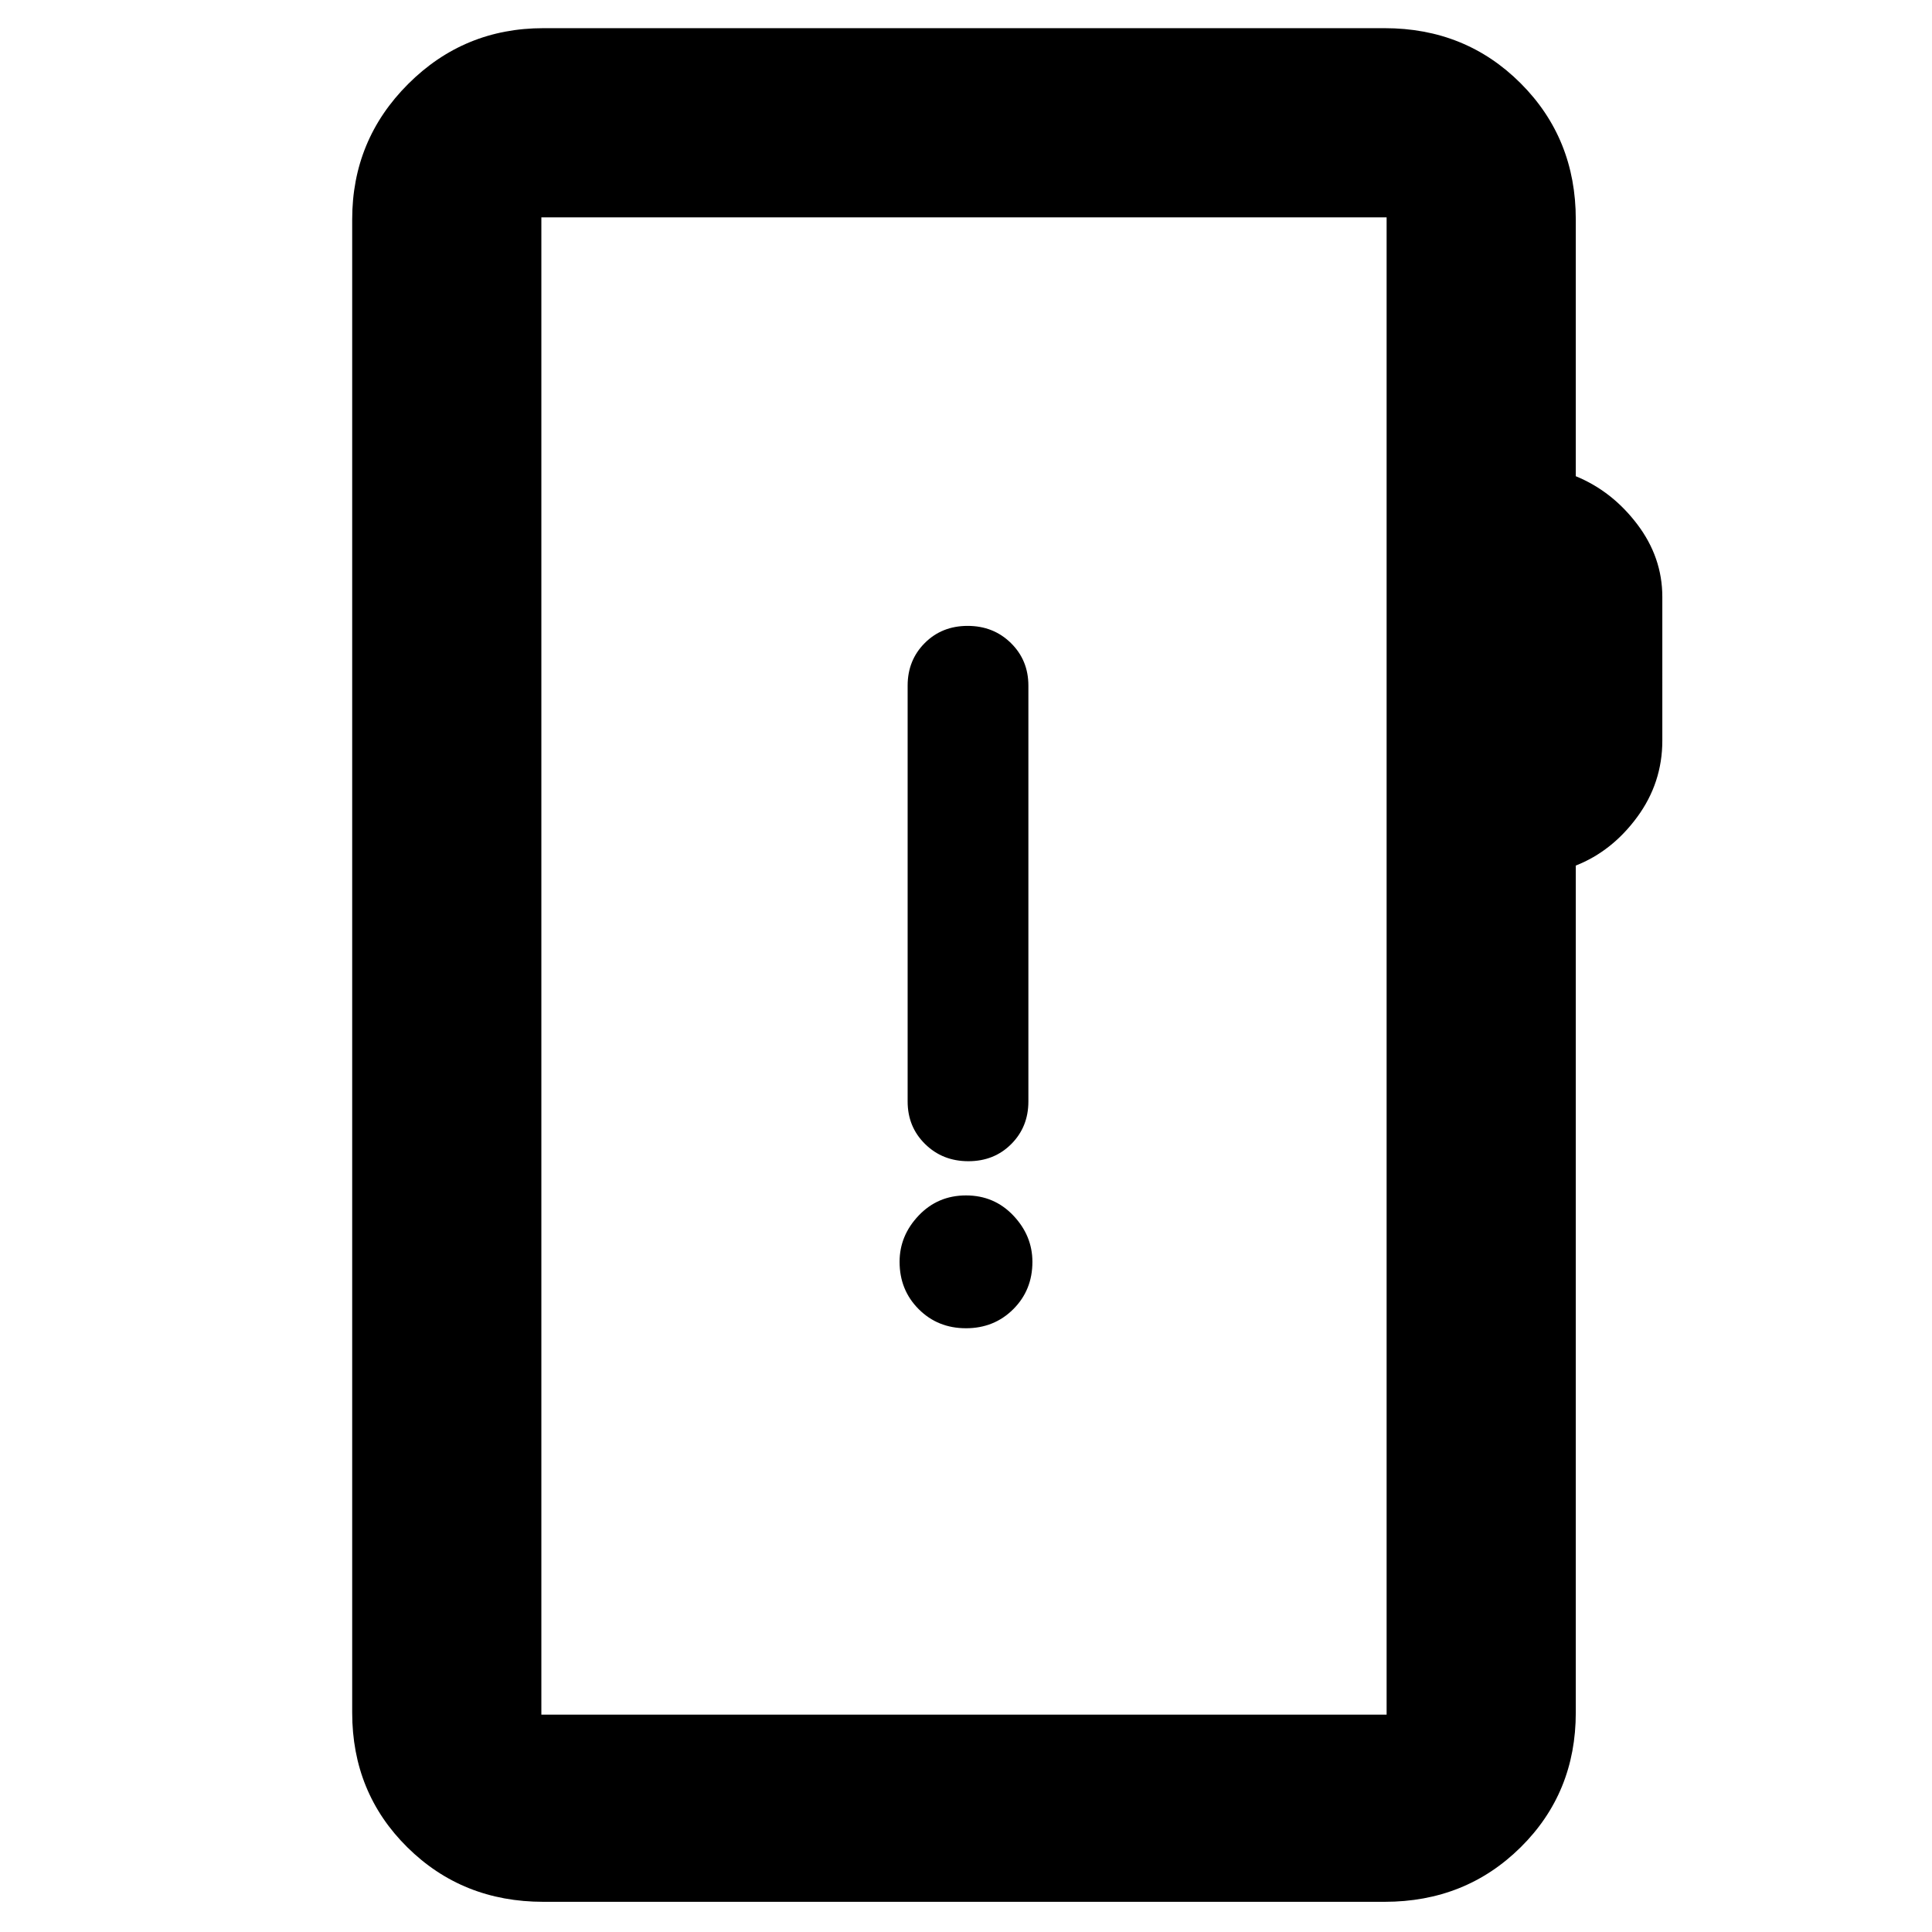 <svg xmlns="http://www.w3.org/2000/svg" width="48" height="48" viewBox="0 -960 960 960"><path d="M270-15q-40.21 0-67.61-27.1Q175-69.2 175-109v-742q0-39.46 27.77-67.23Q230.54-946 270-946h418q40.21 0 67.61 27.39Q783-891.21 783-851v127.63q18 7.37 30.5 23.82 12.5 16.46 12.5 36.13V-592q0 21-12.5 38T783-529.91V-109q0 39.8-27.39 66.9Q728.21-15 688-15H270Zm-1-93h420v-744H269v744Zm0 0v-744 744Zm210.98-192q14.02 0 23.52-9.48t9.5-23.5q0-13.02-9.48-23.02t-23.5-10q-14.02 0-23.52 9.98t-9.5 23q0 14.02 9.48 23.52t23.5 9.5Zm1.2-83q12.82 0 21.32-8.53t8.5-21.14v-206.66q0-12.61-8.68-21.14-8.67-8.53-21.5-8.53-12.82 0-21.32 8.53t-8.5 21.14v206.66q0 12.61 8.68 21.14 8.67 8.53 21.5 8.53Z"/></svg>